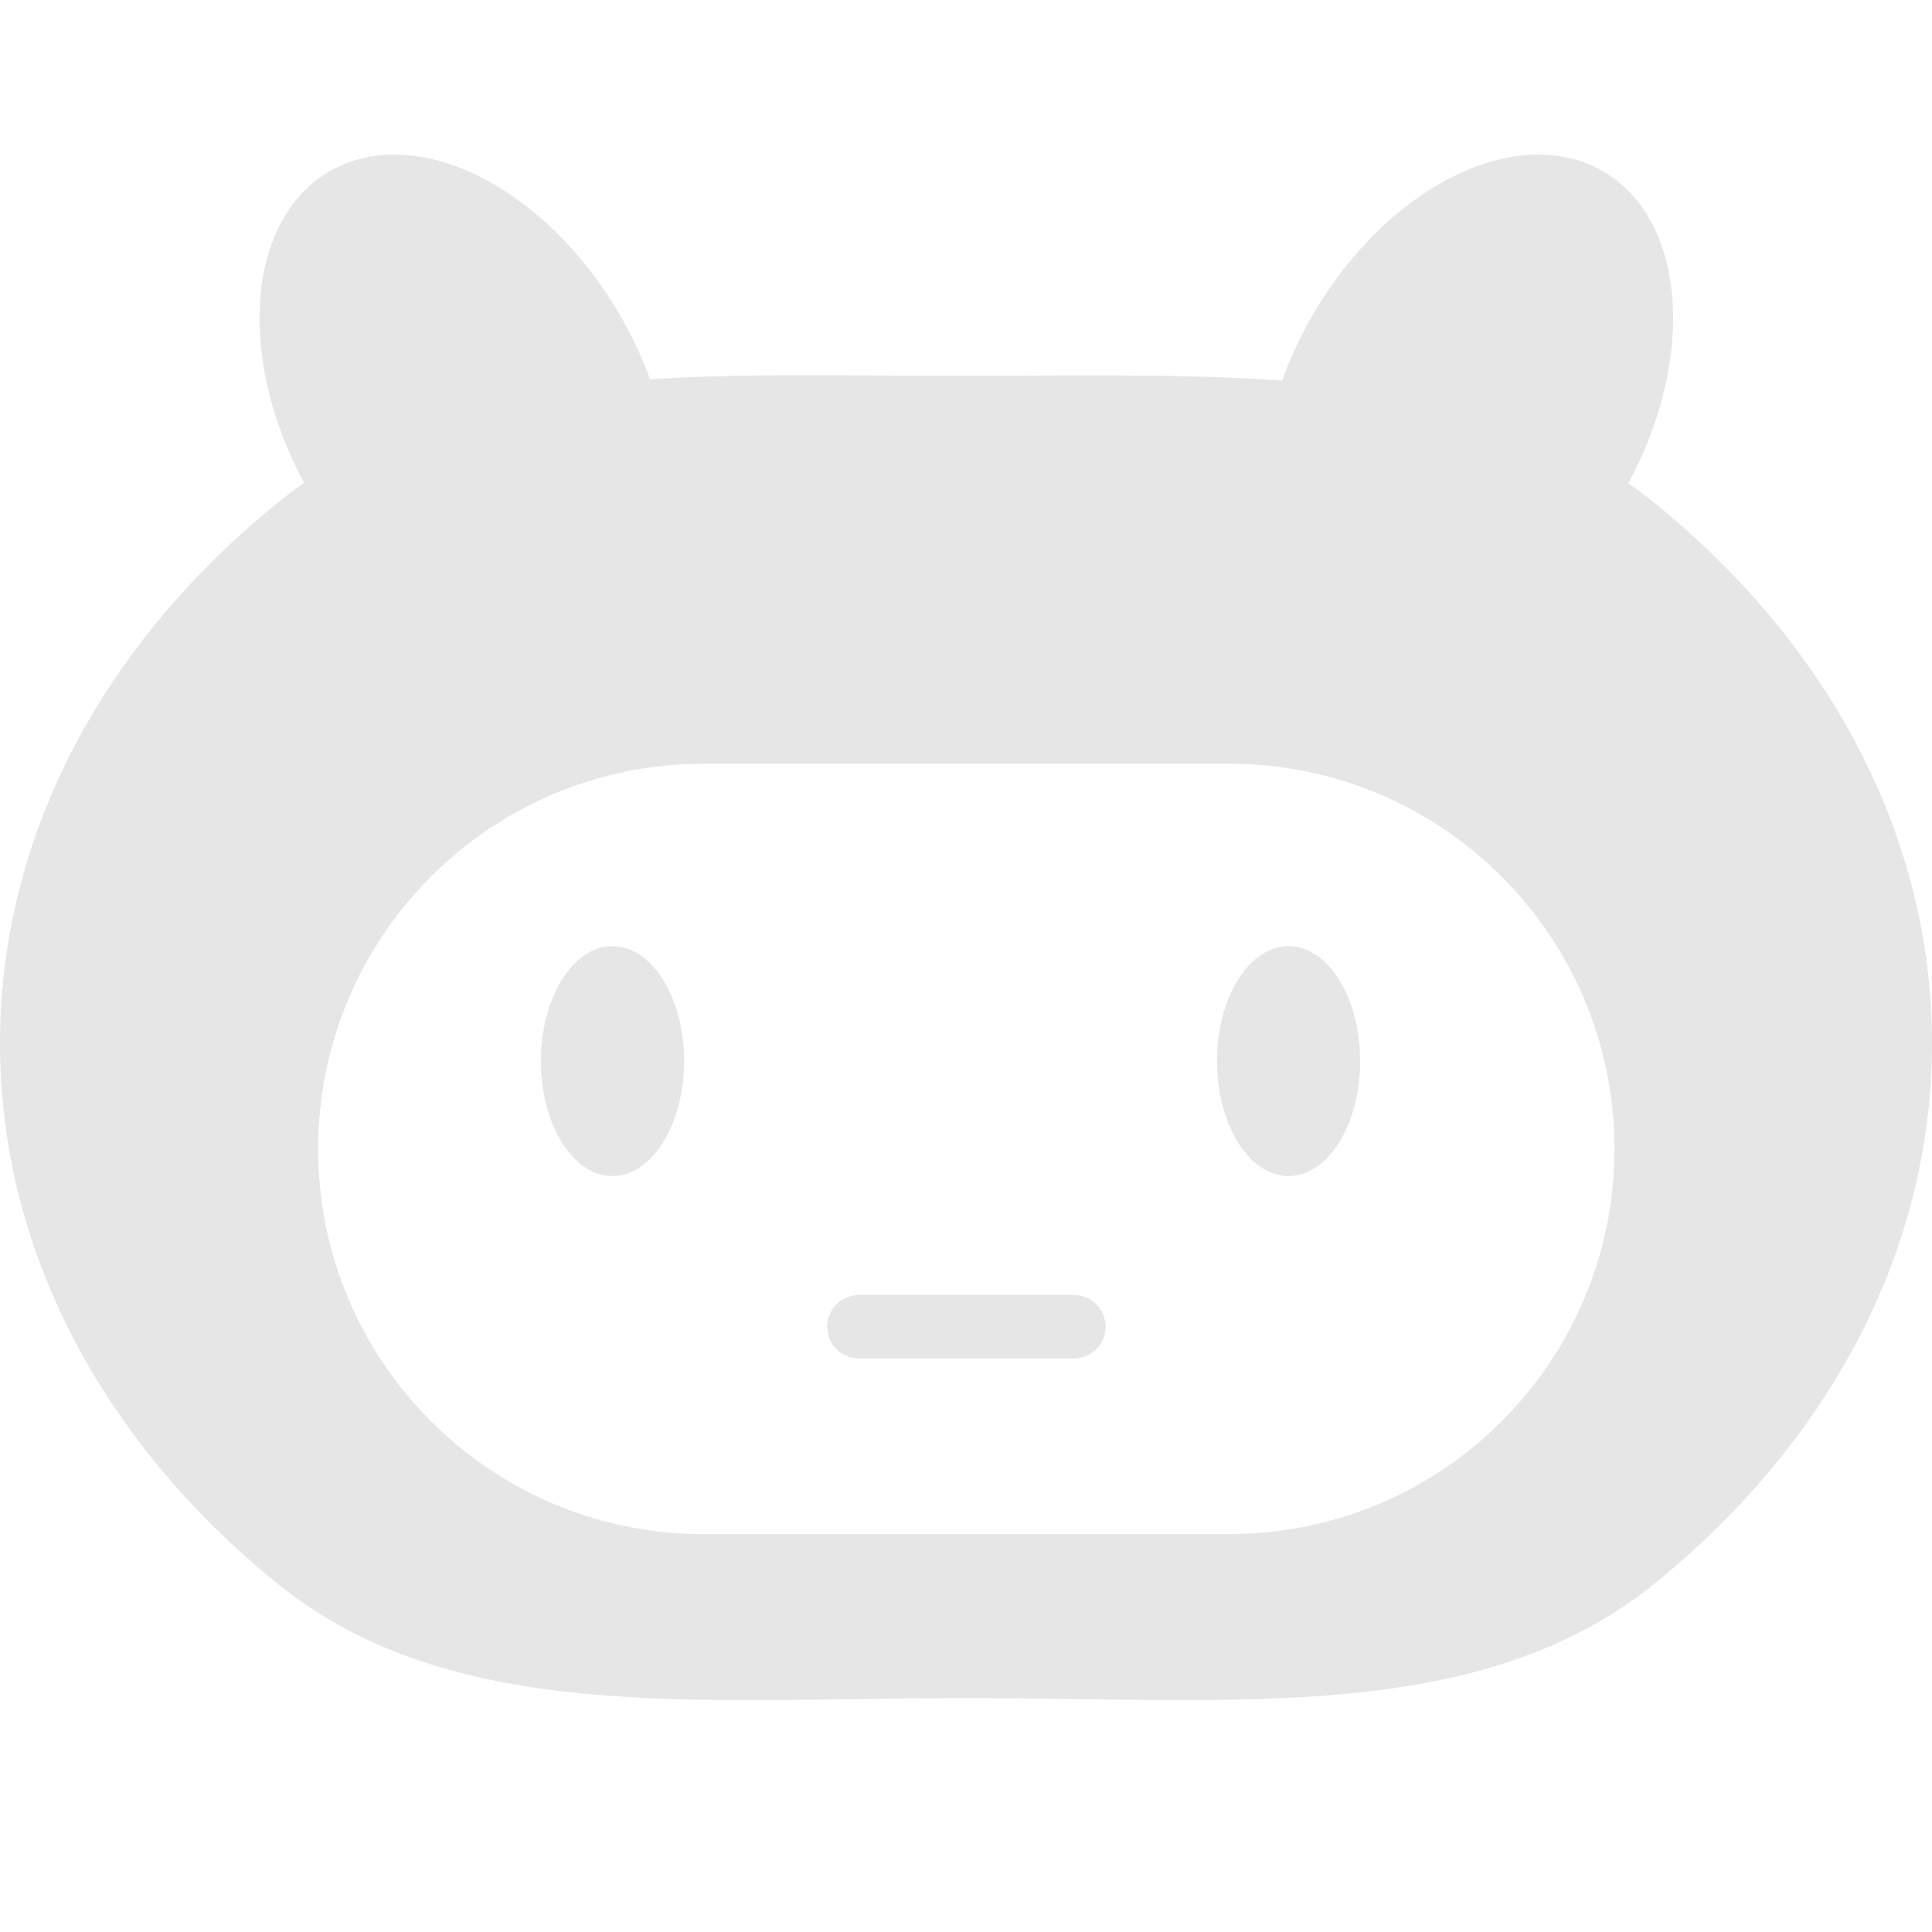 <?xml version="1.0" encoding="UTF-8"?>
<svg width="25px" height="25px" viewBox="0 0 25 25" version="1.1" xmlns="http://www.w3.org/2000/svg" xmlns:xlink="http://www.w3.org/1999/xlink">
    <g stroke="none" stroke-width="1" fill="none" fill-rule="evenodd" opacity="0.1">
        <g transform="translate(0, 2)" fill="#000000">
            <path d="M20.738,0.214 C21.816,0.834 21.954,2.622 21.069,4.255 C21.179,4.329 21.287,4.41 21.393,4.495 C23.623,6.296 25,8.77 25,11.5 C25,14.217 23.637,16.679 21.428,18.477 C19.159,20.323 15.997,19.973 12.5,19.973 C9.004,19.973 5.844,20.324 3.575,18.48 C1.364,16.682 0,14.218 0,11.5 C0,8.753 1.394,6.264 3.65,4.461 C3.744,4.386 3.839,4.314 3.935,4.246 L4.014,4.389 C3.048,2.721 3.162,0.851 4.27,0.214 C5.378,-0.424 7.059,0.412 8.025,2.081 C8.183,2.353 8.312,2.63 8.412,2.907 C9.631,2.829 10.946,2.863 12.34,2.863 C12.82,2.863 13.297,2.86 13.768,2.858 L14.47,2.858 C15.196,2.861 15.906,2.876 16.591,2.925 C16.691,2.643 16.822,2.359 16.983,2.081 C17.949,0.412 19.631,-0.424 20.738,0.214 Z M15.907,7.883 L9.101,7.883 C6.348,7.883 4.117,10.115 4.117,12.867 C4.117,15.547 6.233,17.733 8.885,17.847 L9.101,17.851 L15.907,17.851 C18.66,17.851 20.891,15.62 20.891,12.867 C20.891,10.115 18.66,7.883 15.907,7.883 Z M13.896,14.757 C14.123,14.757 14.307,14.941 14.307,15.168 C14.307,15.394 14.123,15.578 13.896,15.578 L11.115,15.578 C10.888,15.578 10.704,15.394 10.704,15.168 C10.704,14.941 10.888,14.757 11.115,14.757 L13.896,14.757 Z M7.925,10.243 C8.437,10.243 8.852,10.909 8.852,11.731 C8.852,12.552 8.437,13.218 7.925,13.218 C7.414,13.218 6.999,12.552 6.999,11.731 C6.999,10.909 7.414,10.243 7.925,10.243 Z M16.674,10.243 C17.186,10.243 17.6,10.909 17.6,11.731 C17.6,12.552 17.186,13.218 16.674,13.218 C16.162,13.218 15.748,12.552 15.748,11.731 C15.748,10.909 16.162,10.243 16.674,10.243 Z" id="形状结合"></path>
        </g>
    </g>
</svg>